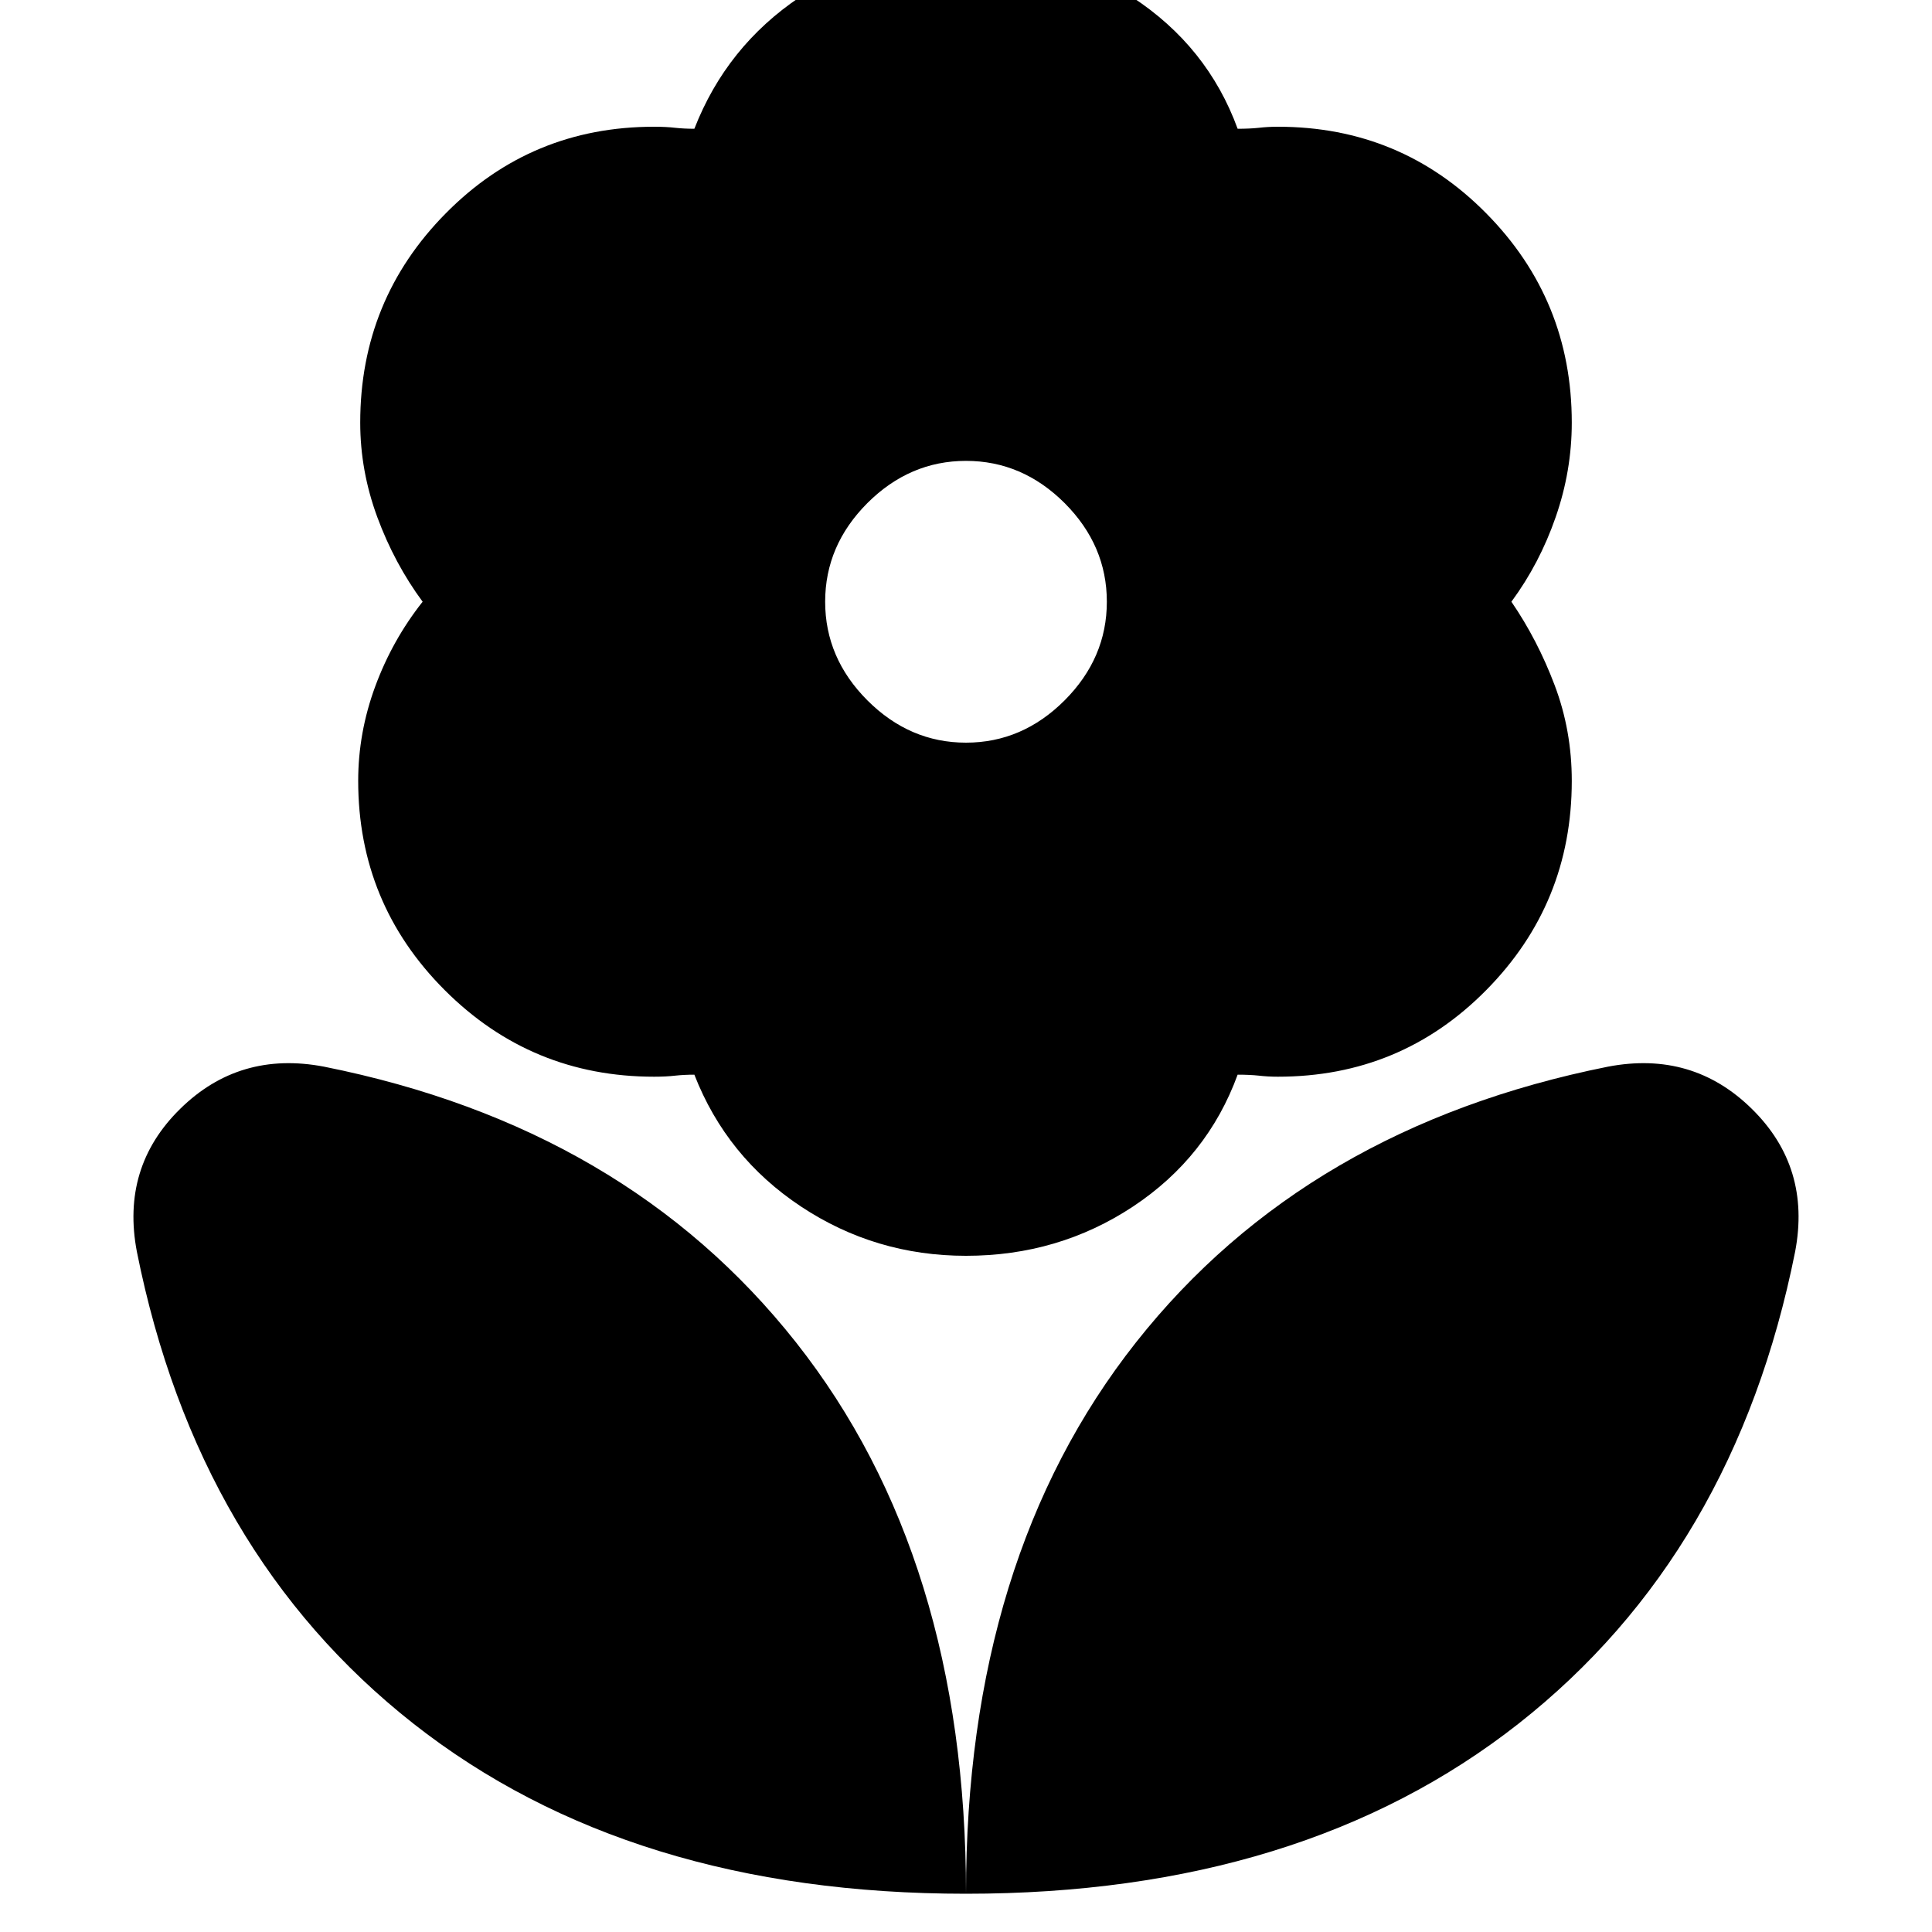 <svg xmlns="http://www.w3.org/2000/svg" height="20" width="20"><path d="M10 19.604Q10 16.125 11.76 13.896Q13.521 11.667 16.646 11.042Q17.521 10.875 18.135 11.479Q18.75 12.083 18.583 12.958Q17.958 16.083 15.719 17.844Q13.479 19.604 10 19.604ZM10 19.604Q10 16.125 8.24 13.896Q6.479 11.667 3.354 11.042Q2.479 10.875 1.865 11.479Q1.25 12.083 1.417 12.958Q2.042 16.083 4.281 17.844Q6.521 19.604 10 19.604ZM10 7.688Q10.583 7.688 11.021 7.25Q11.458 6.812 11.458 6.229Q11.458 5.646 11.021 5.208Q10.583 4.771 10 4.771Q9.417 4.771 8.979 5.208Q8.542 5.646 8.542 6.229Q8.542 6.812 8.979 7.25Q9.417 7.688 10 7.688ZM10 13Q9.062 13 8.292 12.49Q7.521 11.979 7.188 11.125Q7.083 11.125 6.99 11.135Q6.896 11.146 6.771 11.146Q5.5 11.146 4.604 10.25Q3.708 9.354 3.708 8.083Q3.708 7.583 3.885 7.104Q4.062 6.625 4.375 6.229Q4.083 5.833 3.906 5.354Q3.729 4.875 3.729 4.375Q3.729 3.104 4.615 2.208Q5.5 1.312 6.771 1.312Q6.896 1.312 6.99 1.323Q7.083 1.333 7.188 1.333Q7.521 0.479 8.281 -0.031Q9.042 -0.542 10 -0.542Q10.938 -0.542 11.719 -0.031Q12.5 0.479 12.812 1.333Q12.938 1.333 13.031 1.323Q13.125 1.312 13.229 1.312Q14.5 1.312 15.385 2.208Q16.271 3.104 16.271 4.375Q16.271 4.875 16.104 5.354Q15.938 5.833 15.646 6.229Q15.917 6.625 16.094 7.094Q16.271 7.562 16.271 8.083Q16.271 9.354 15.385 10.25Q14.5 11.146 13.229 11.146Q13.125 11.146 13.031 11.135Q12.938 11.125 12.812 11.125Q12.5 11.979 11.729 12.49Q10.958 13 10 13Z"/></svg>